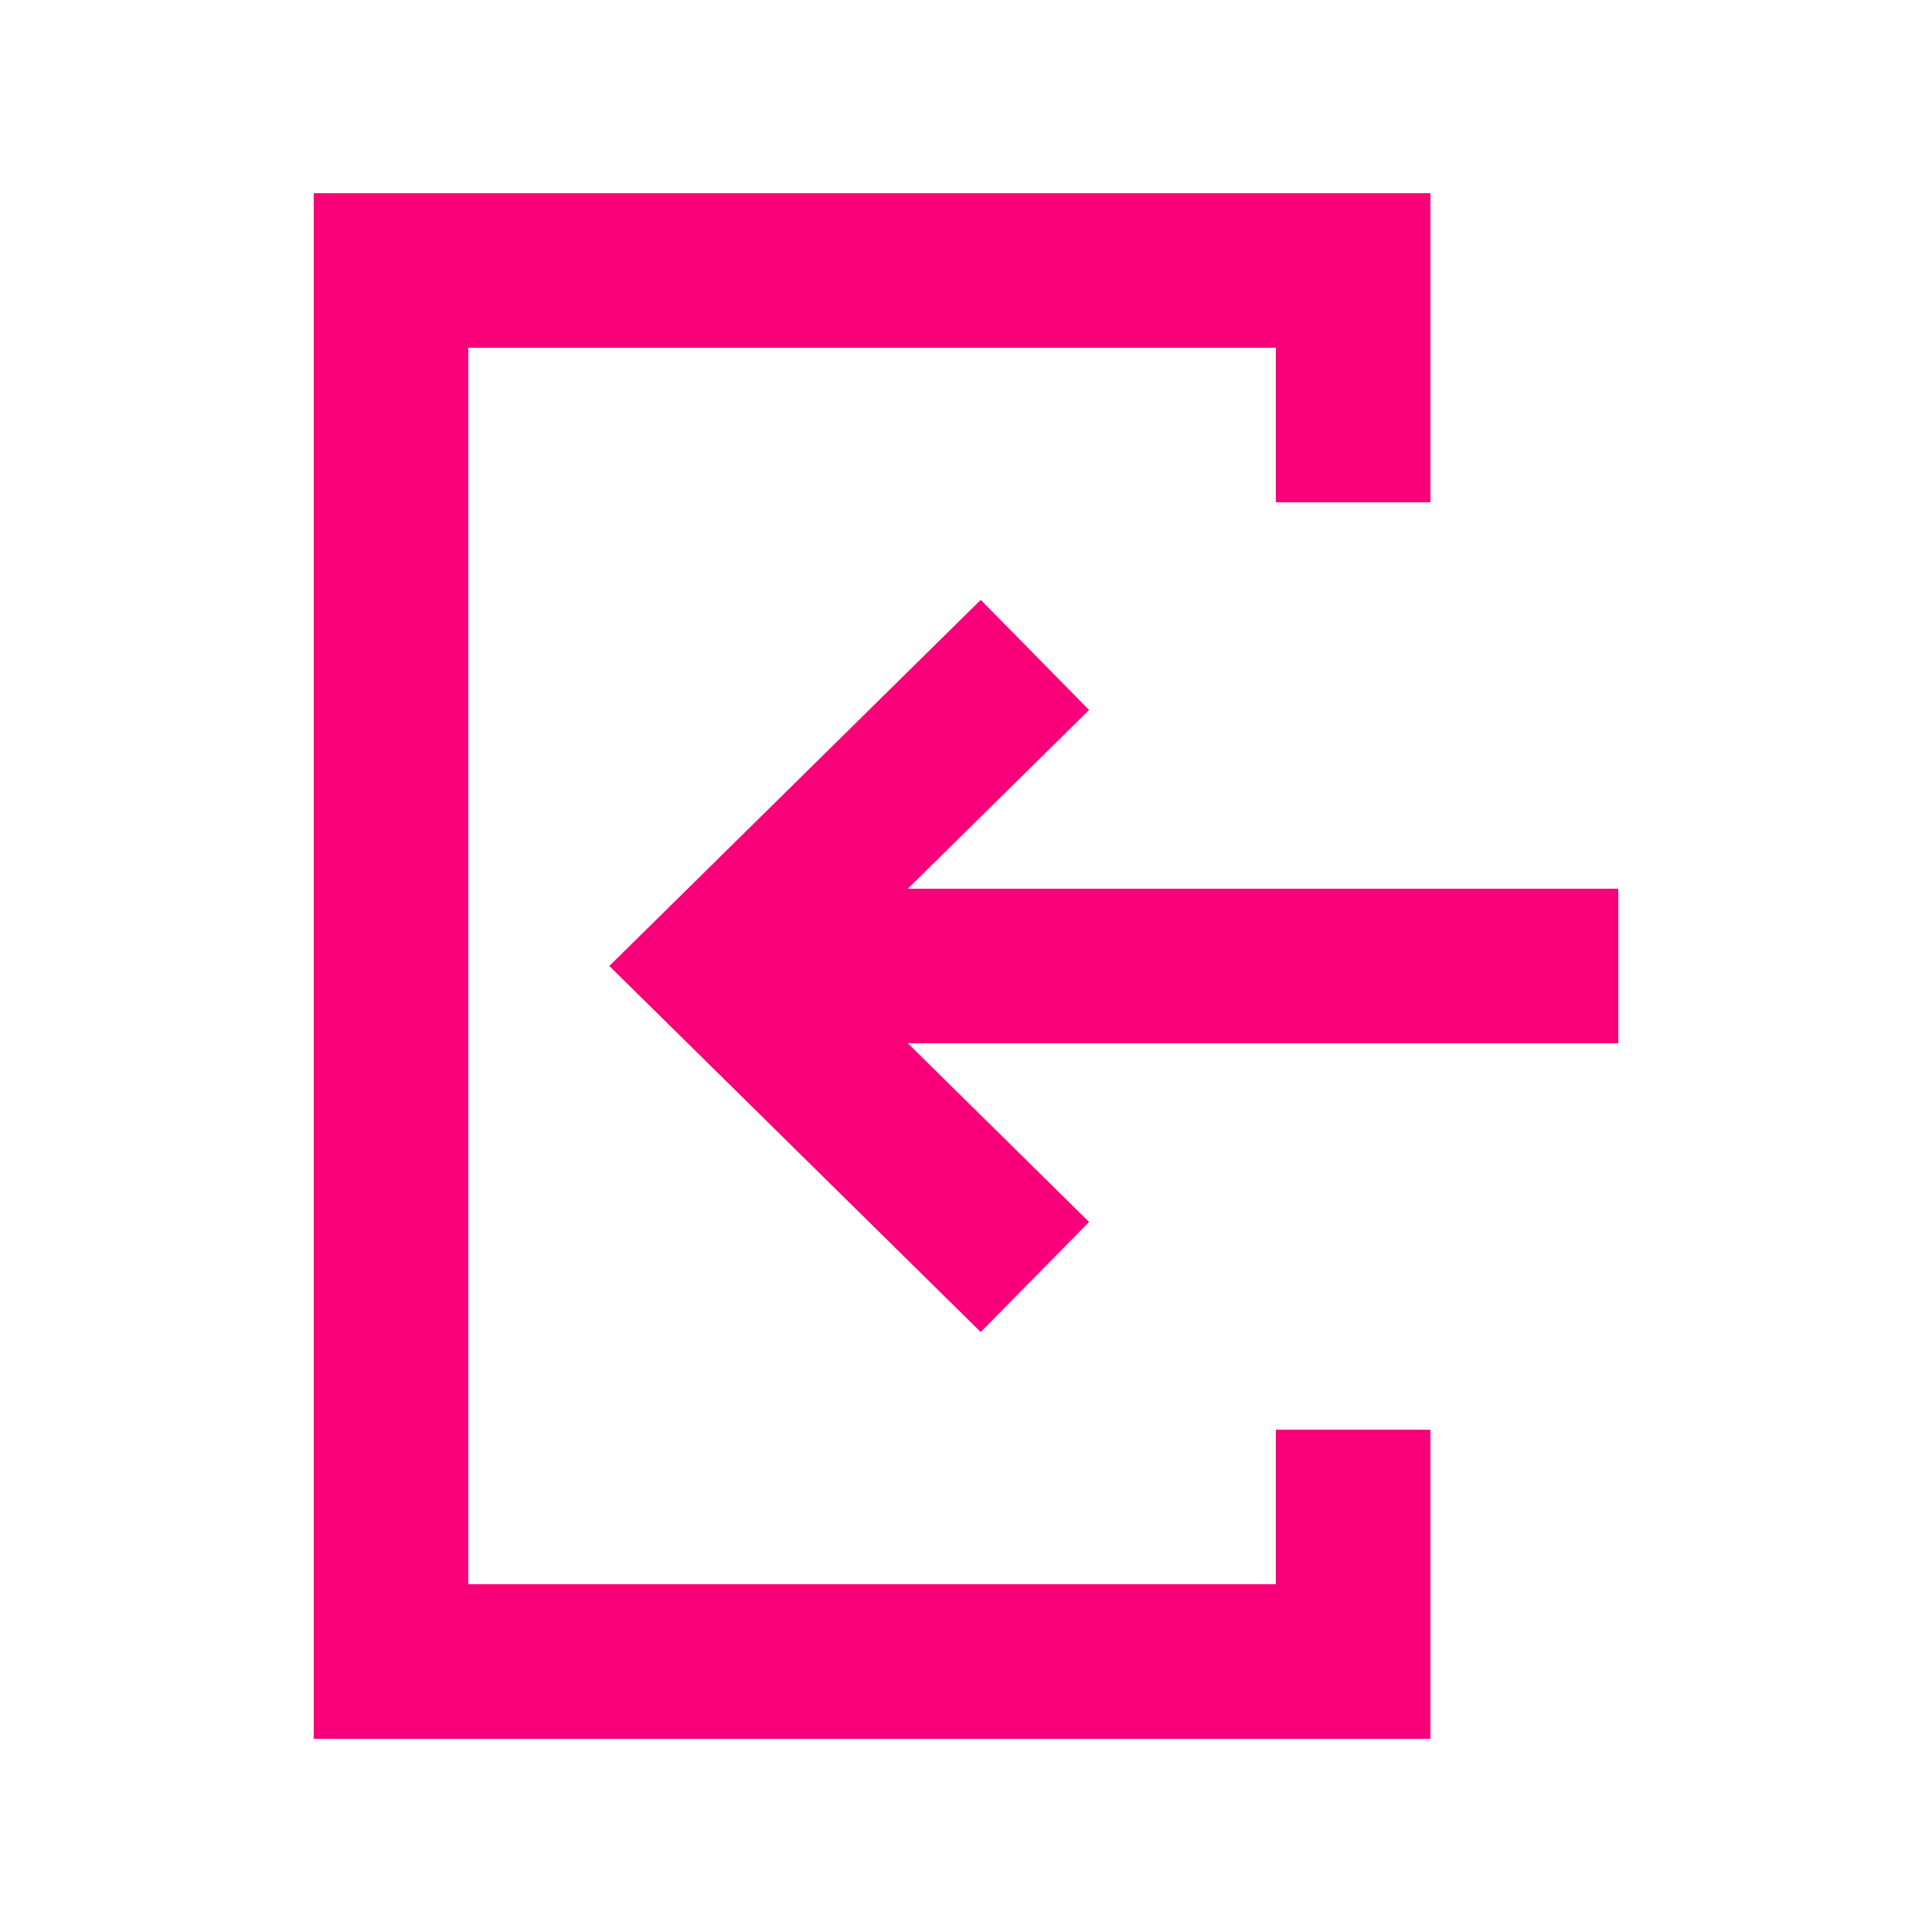 <svg width="34" height="34" viewBox="0 0 34 34" fill="none" xmlns="http://www.w3.org/2000/svg">
<path d="M25.173 25.16H22.453V27.88H8.241V6.12H22.453V8.84H25.173V3.4H5.521V30.6H25.173V25.16Z" fill="#F9007A"/>
<path d="M28.479 15.64H15.976L19.166 12.495L17.259 10.557L10.723 17L17.259 23.442L19.166 21.505L15.976 18.36H28.479V15.64Z" fill="#F9007A"/>
</svg>
